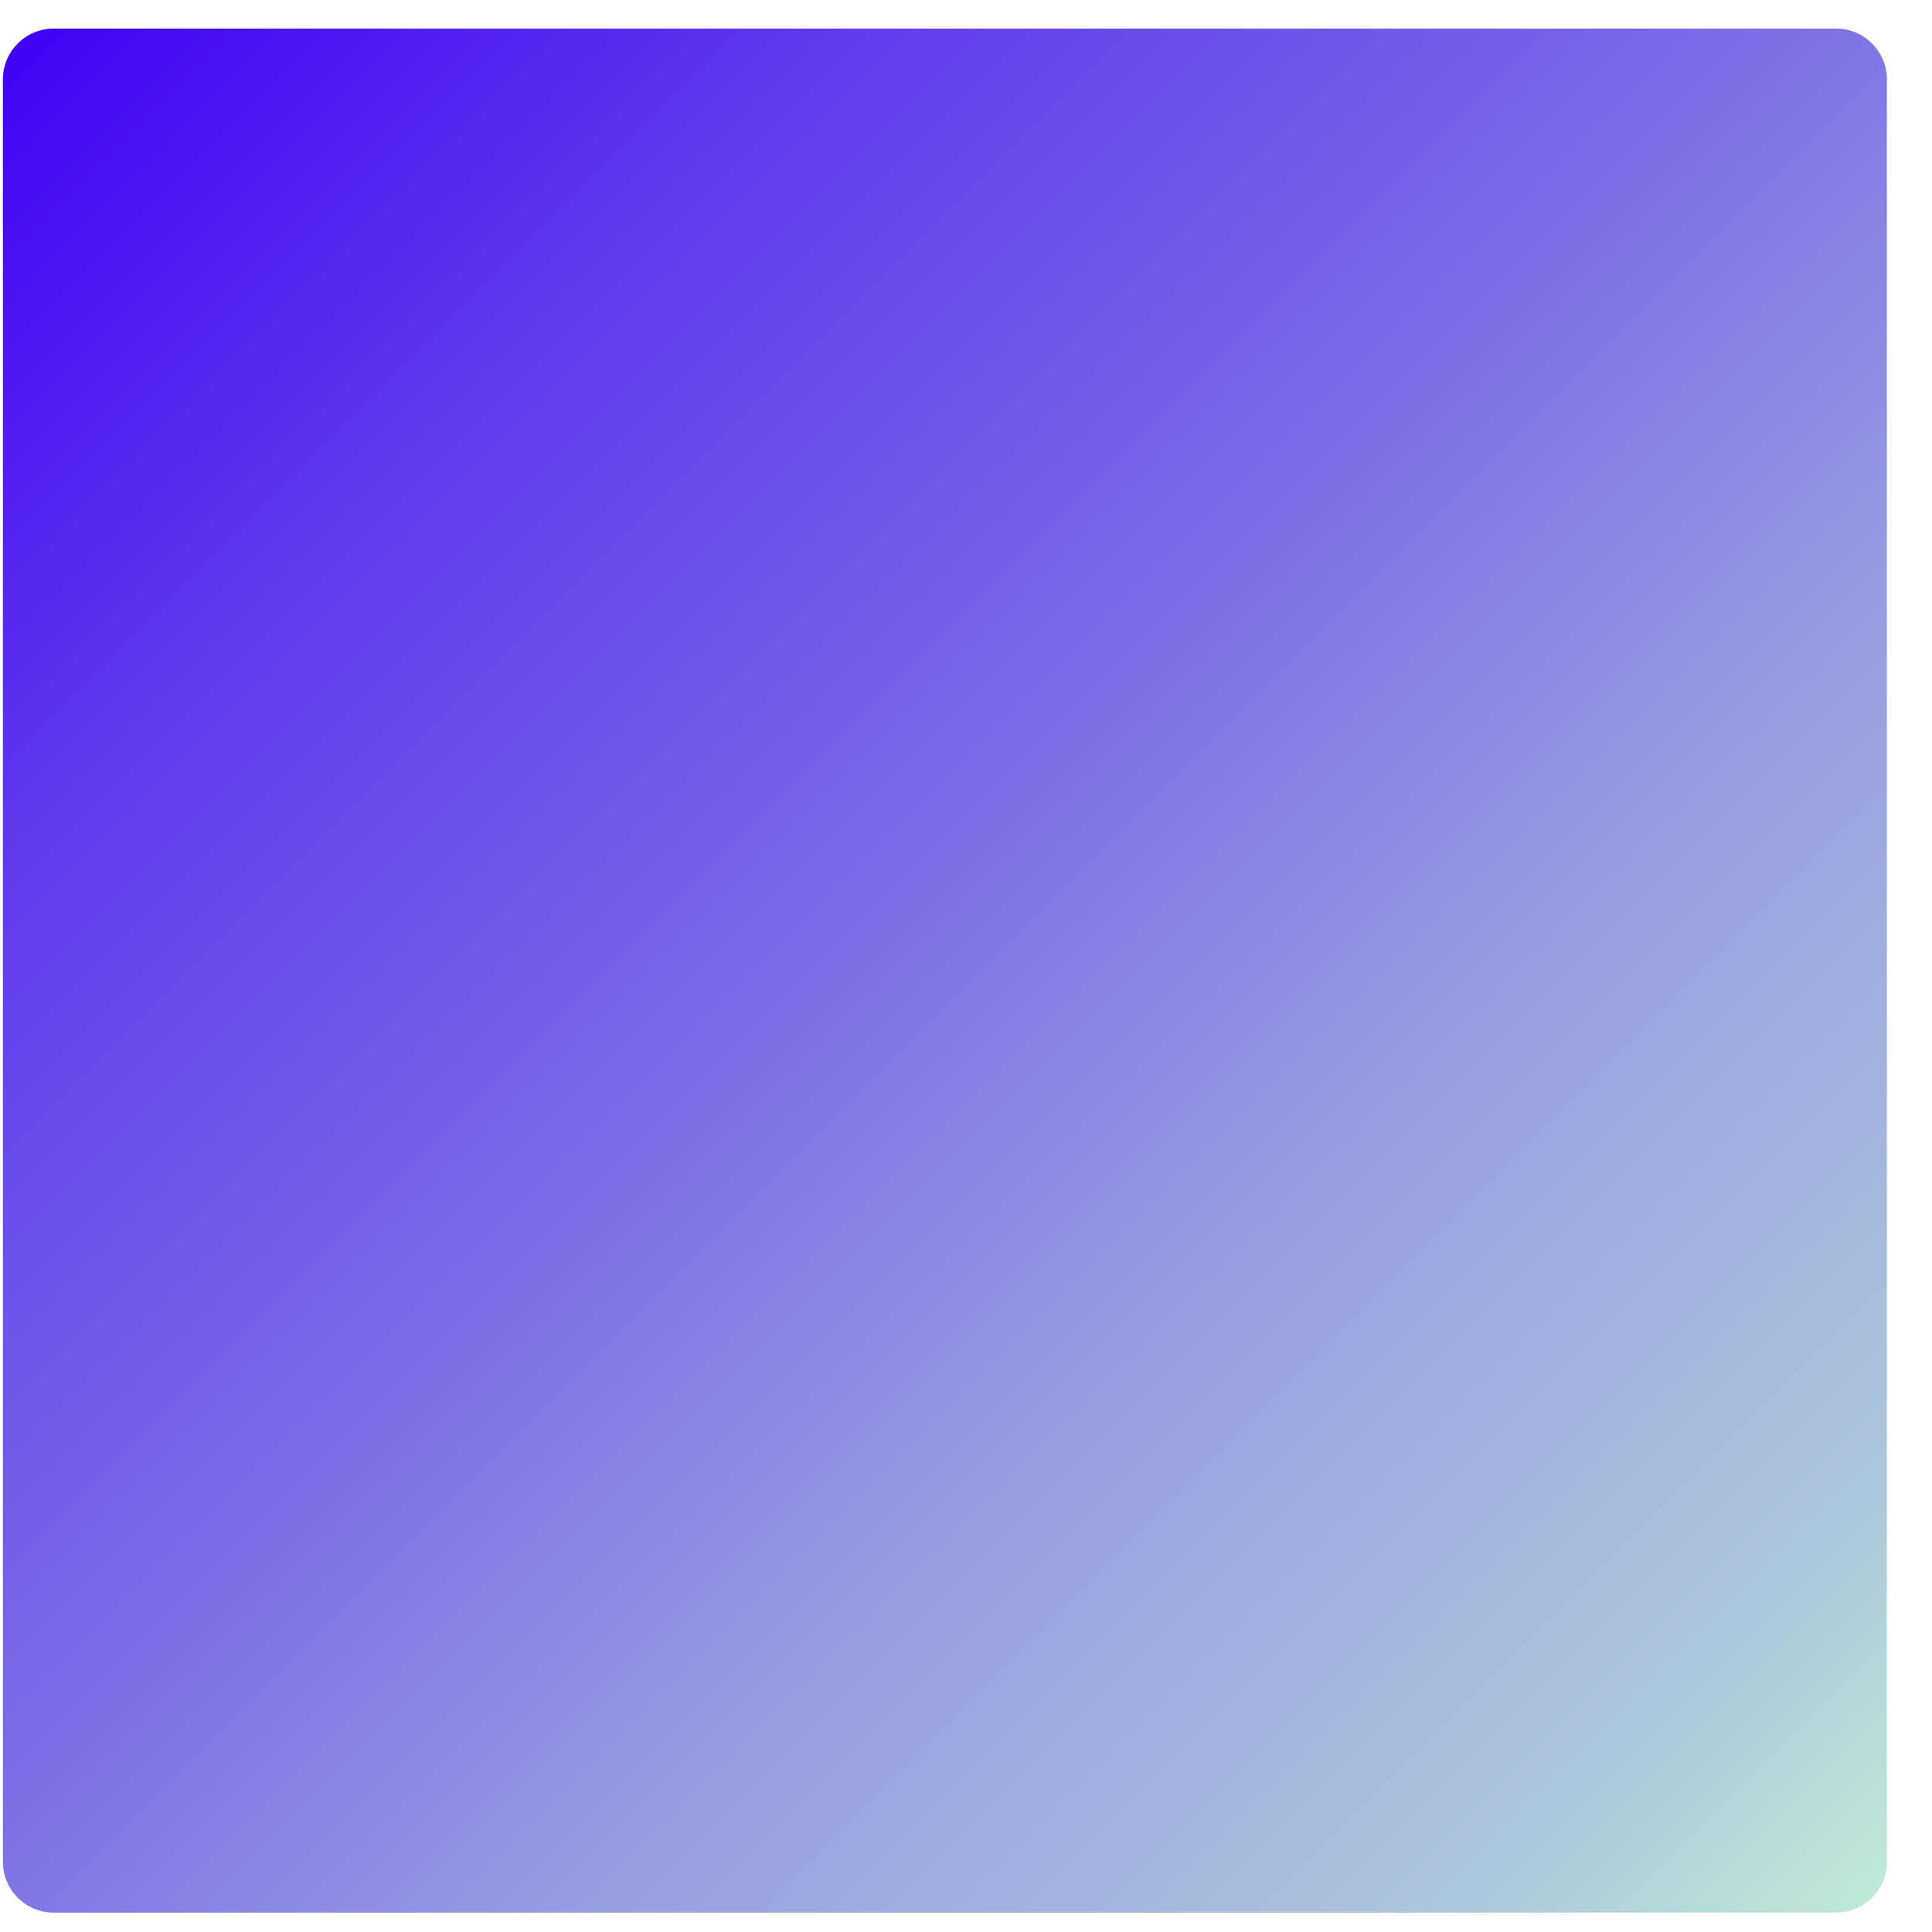 <svg width="38" height="38" viewBox="0 0 38 38" fill="none" xmlns="http://www.w3.org/2000/svg">
<path d="M0.057 1.562C0.057 1.01 0.504 0.562 1.057 0.562H36.113C36.666 0.562 37.113 1.01 37.113 1.562V36.619C37.113 37.171 36.666 37.619 36.113 37.619H1.057C0.504 37.619 0.057 37.171 0.057 36.619V1.562Z" fill="url(#paint0_linear_306_627)"/>
<defs>
<linearGradient id="paint0_linear_306_627" x1="0.057" y1="0.562" x2="37.113" y2="37.619" gradientUnits="userSpaceOnUse">
<stop stop-color="#4000F4"/>
<stop offset="0.225" stop-color="#603AED"/>
<stop offset="0.469" stop-color="#7C6EE6"/>
<stop offset="0.657" stop-color="#979FE1"/>
<stop offset="0.777" stop-color="#A2B3DE"/>
<stop offset="0.889" stop-color="#ADC8DC"/>
<stop offset="1" stop-color="#C0ECD7"/>
</linearGradient>
</defs>
</svg>
